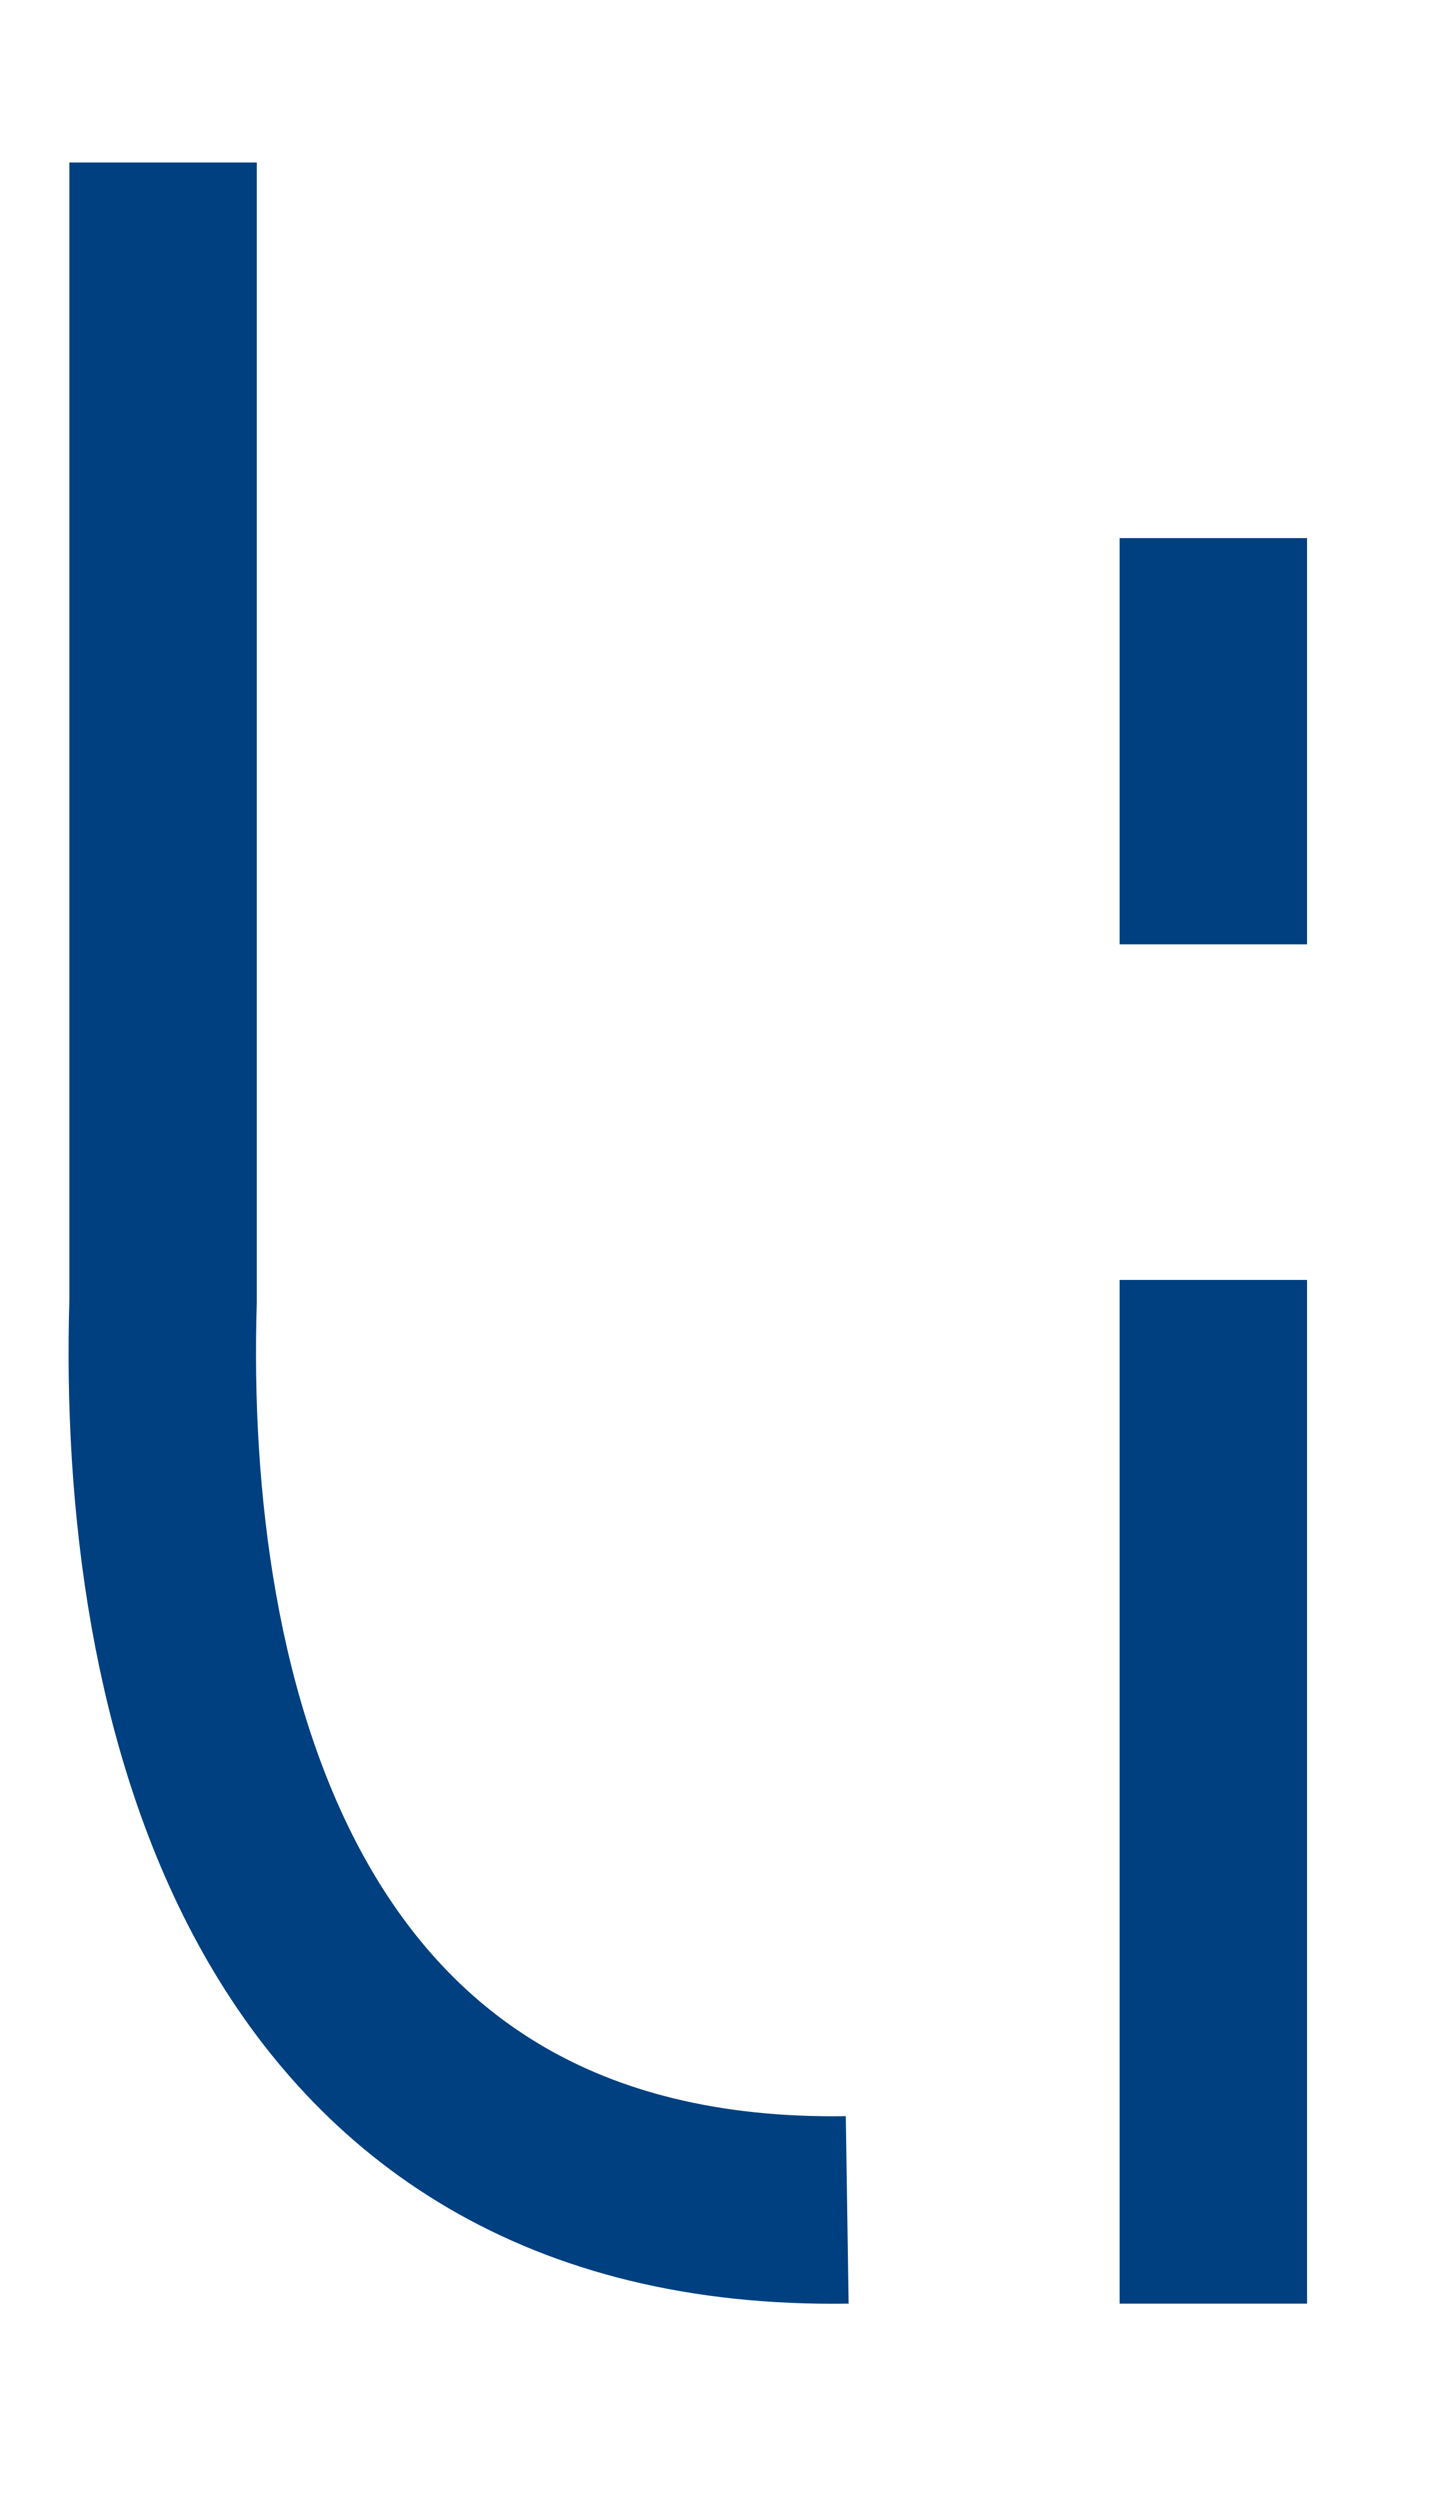 <svg xmlns="http://www.w3.org/2000/svg" xmlns:xlink="http://www.w3.org/1999/xlink" width="100%" height="100%"  viewBox="0 0 23 40" version="1.1" xml:space="preserve" stroke-linejoin="round">
<style>
.s0{
	fill:none;
	stroke-width:3;
	stroke:#004080;
	transition : stroke 0.3s ;
}
.s0:hover{
stroke:#1AC2E6;
}
</style>
<path d="M19.42 36.86l0-16.38M19.42 15.11l0-6.5M2.61 2.6c0 0 0 18.07 0 18.23 -0.19 6.31 1.73 14.67 10.95 14.53" class="s0"/>
</svg>
